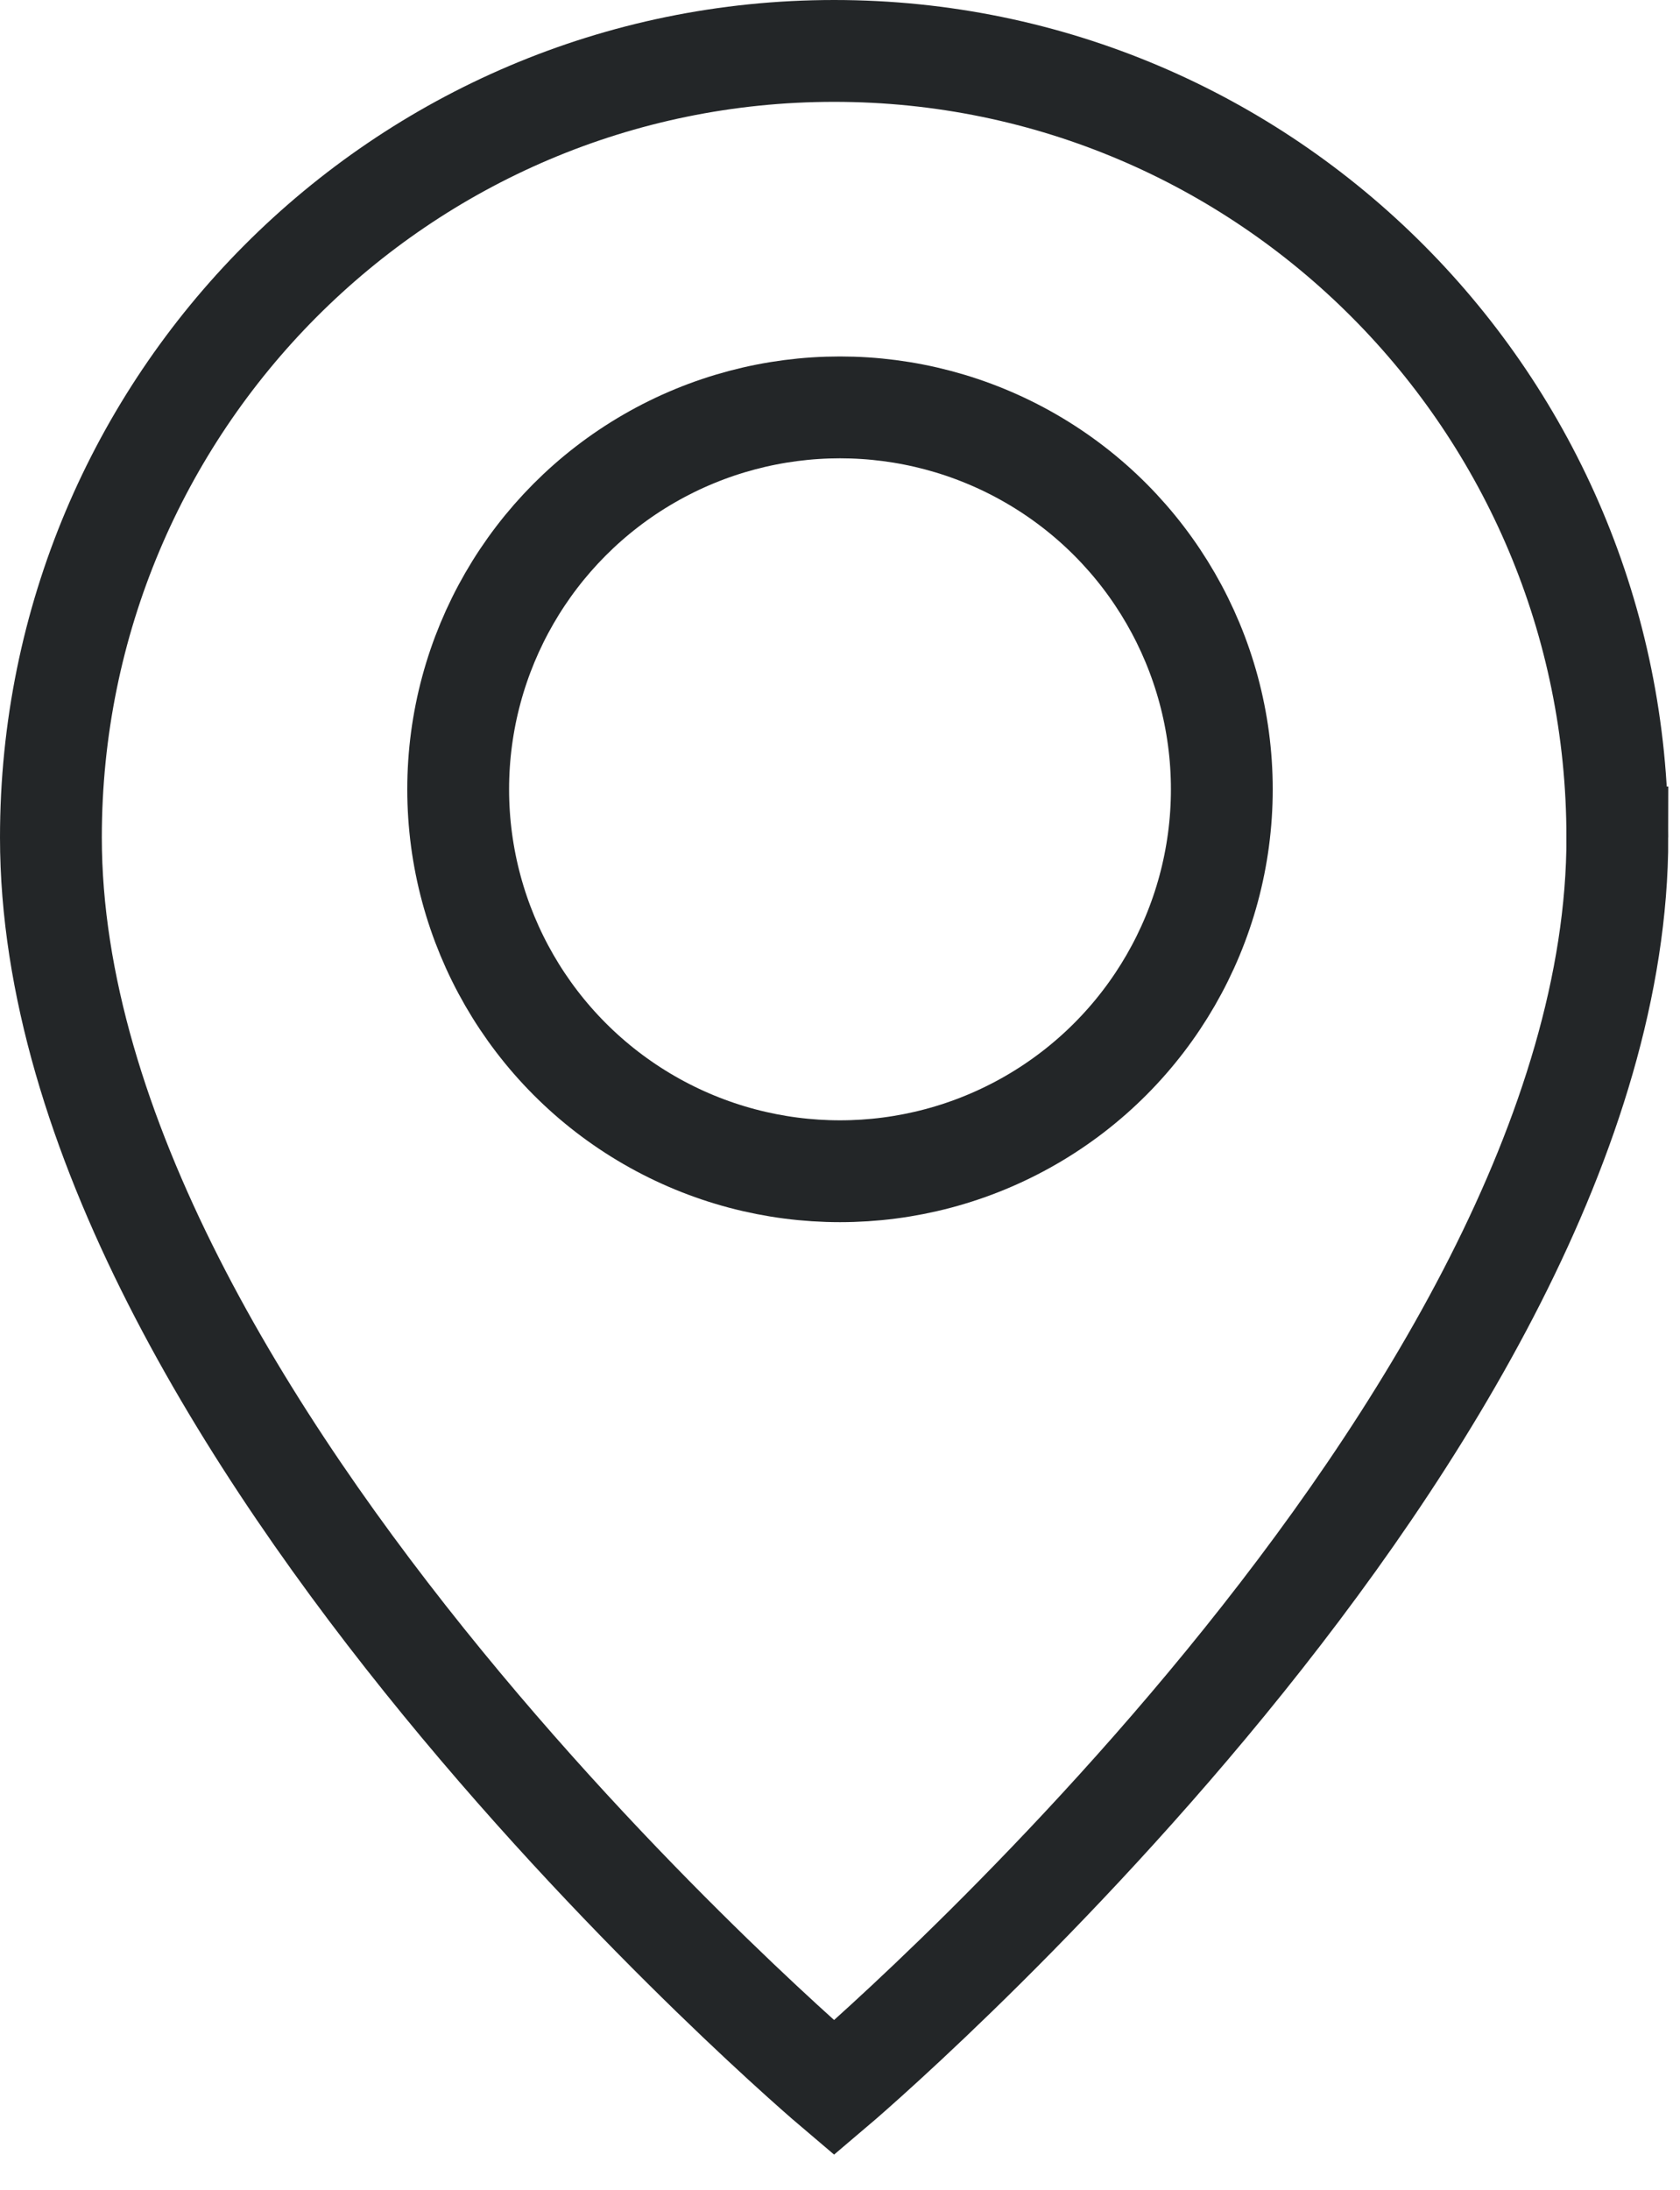 <svg width="33" height="43" fill="none" xmlns="http://www.w3.org/2000/svg"><path d="M31.77 16.444C31.77 27.974 16.384 41 16.384 41S1 27.974 1 16.444C1 7.914 7.888 1 16.385 1c8.496 0 15.384 6.915 15.384 15.444z" stroke="#232628" stroke-width="2"/><circle cx="16.5" cy="15.5" r="7.5" stroke="#232628" stroke-width="2"/></svg>